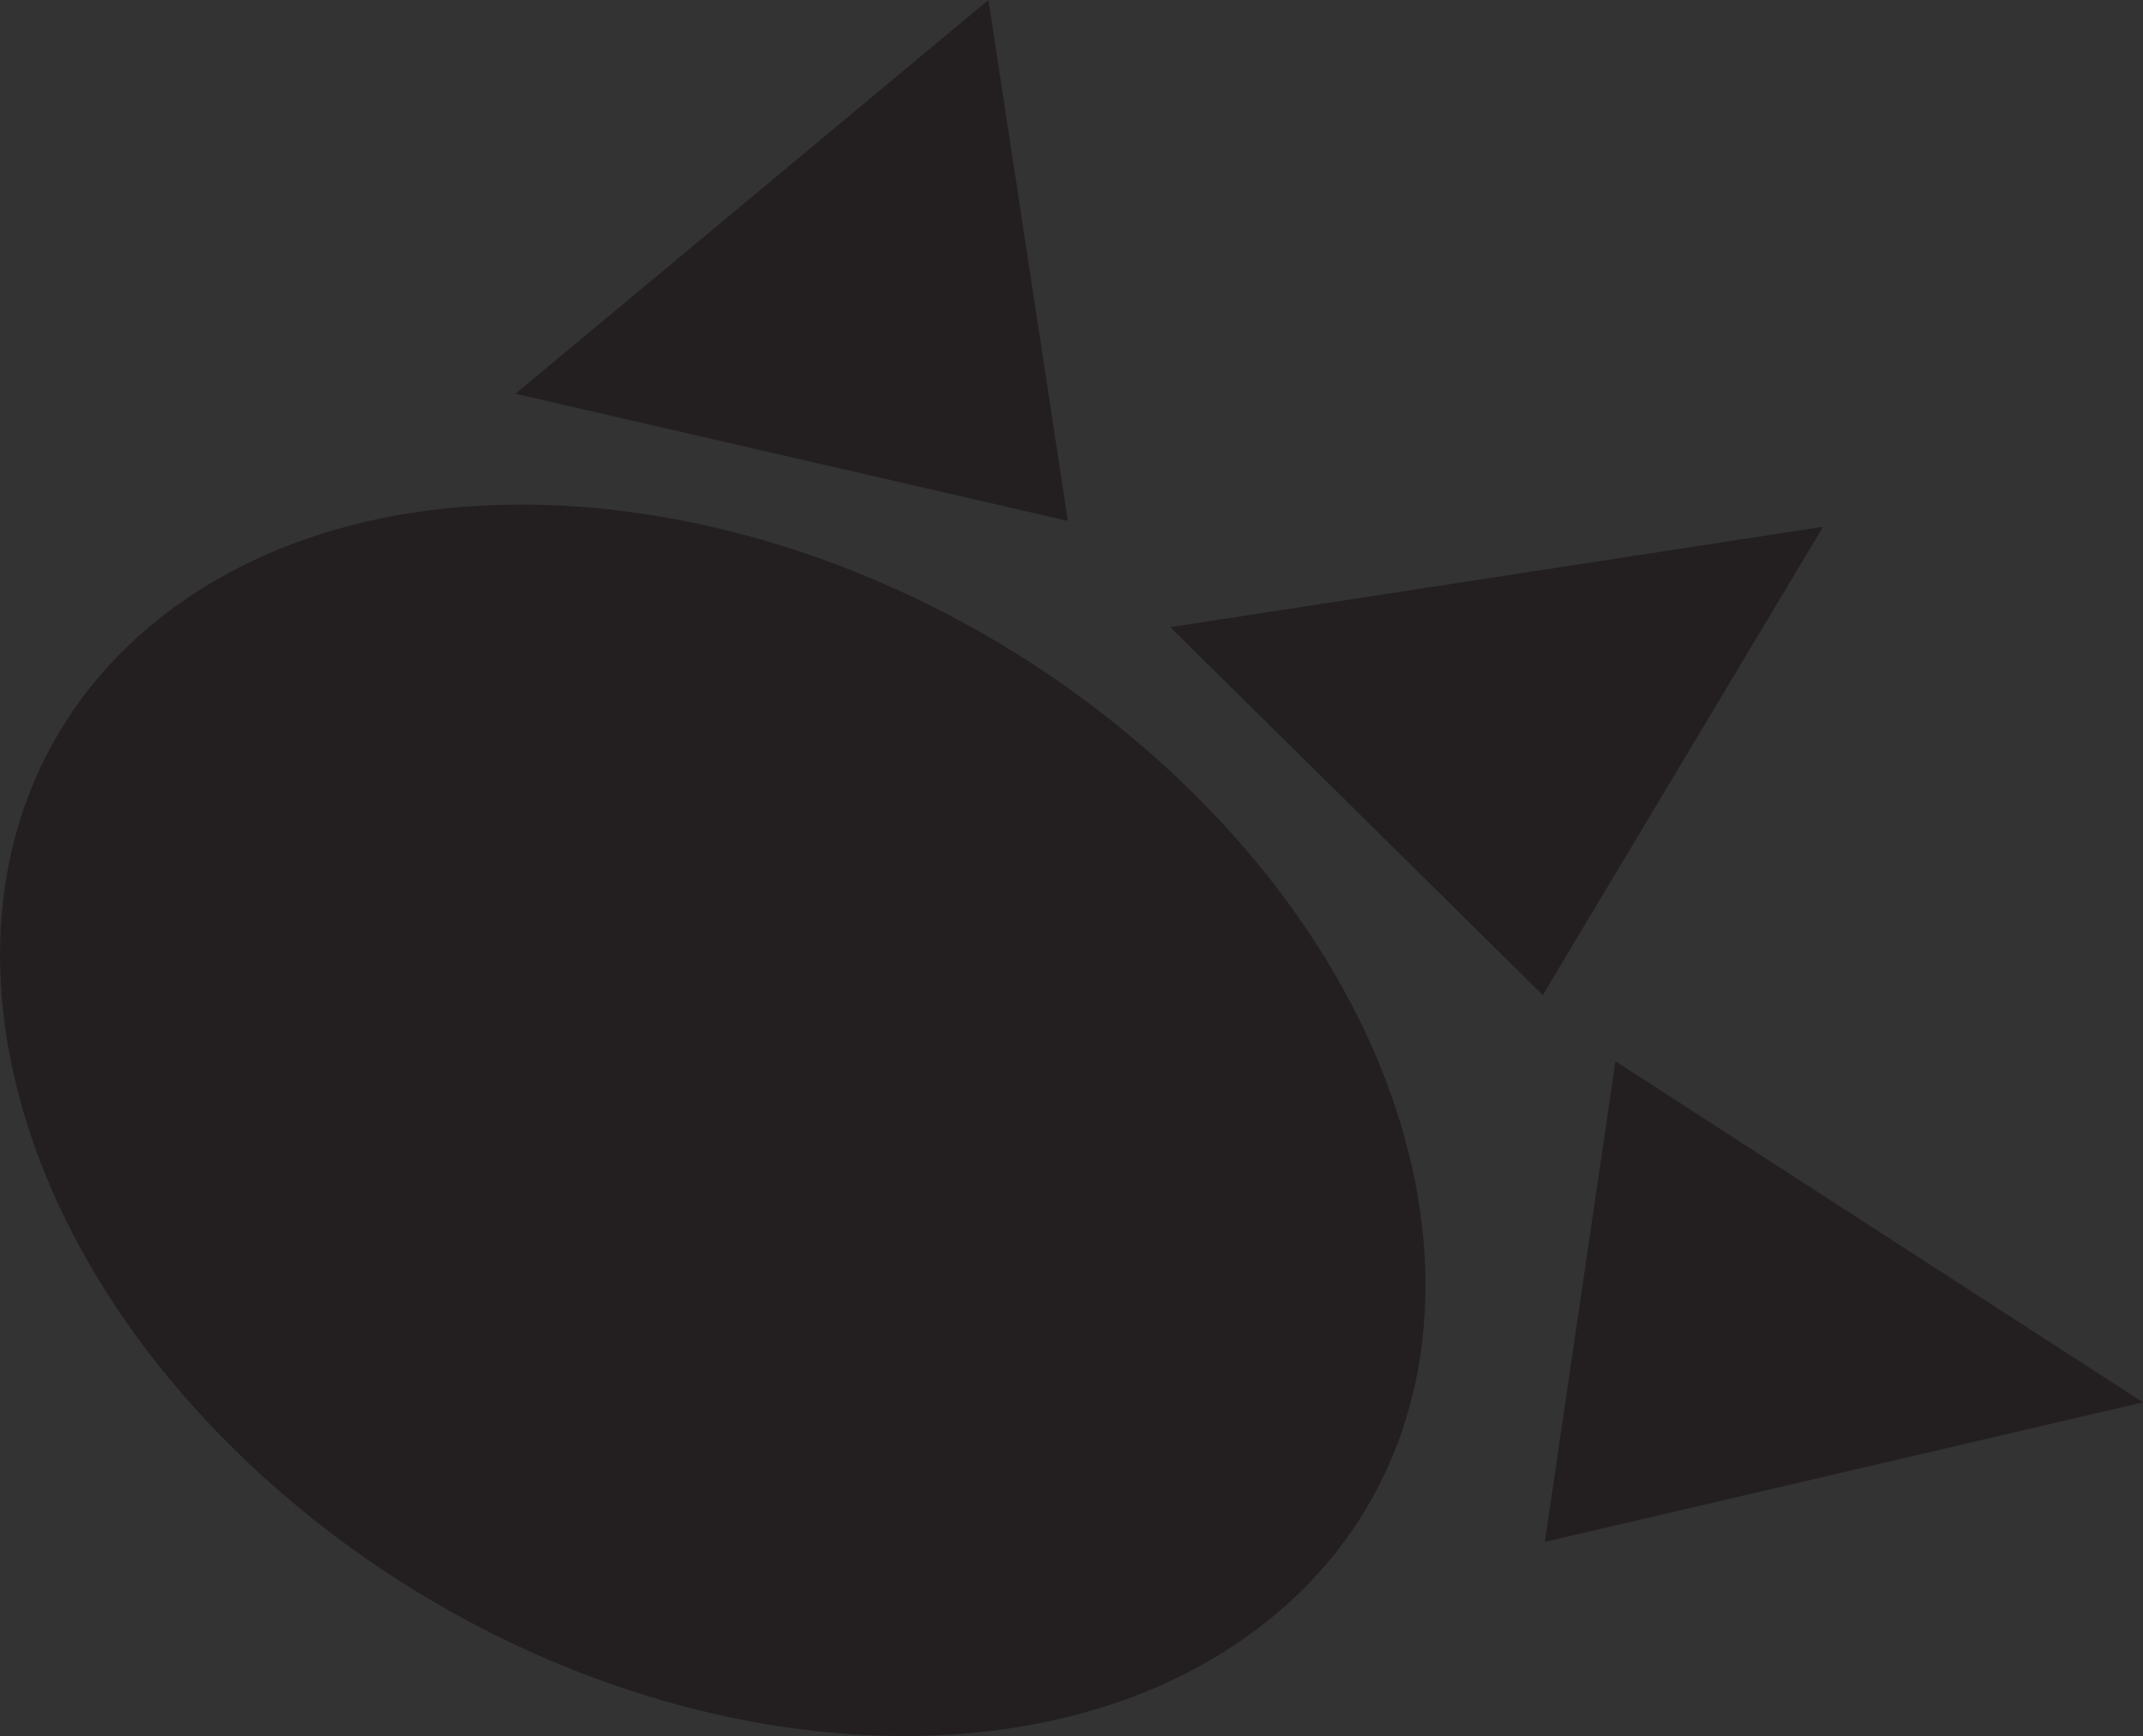 <?xml version="1.0" encoding="utf-8"?>
<!-- Generator: Adobe Illustrator 16.0.0, SVG Export Plug-In . SVG Version: 6.00 Build 0)  -->
<!DOCTYPE svg PUBLIC "-//W3C//DTD SVG 1.1//EN" "http://www.w3.org/Graphics/SVG/1.1/DTD/svg11.dtd">
<svg version="1.1" id="Layer_1" xmlns="http://www.w3.org/2000/svg" xmlns:xlink="http://www.w3.org/1999/xlink" x="0px" y="0px"
	 width="55.016px" height="44.564px" viewBox="0 0 55.016 44.564" enable-background="new 0 0 55.016 44.564" xml:space="preserve">
<rect x="0" y="0" width="55.016" height="44.564" fill="#333333" stroke="none"/>
<path fill="#808184" d="M264.938,10.744c-27.805,29.292,38,97.69,84.872,97.69c46.874,0,111.023-65.786,84.874-97.69
	c-26.149-31.904-38-97.689-84.874-97.689C302.938-86.945,292.743-18.547,264.938,10.744z"/>
<path fill="#B5B5AA" d="M-121.733-177.274c-18.615,8.665,34.264,53.066,76.532,53.066c42.269,0,97.216-48.194,76.53-53.066
	c-20.682-4.872-34.262-53.065-76.53-53.065C-87.469-230.339-103.117-185.939-121.733-177.274z"/>
<ellipse fill="#231F20" cx="-256.767" cy="-180.422" rx="13.444" ry="9.604"/>
<path fill="#808184" d="M11.538-193.581c0,0,21.844-32.734,16.026-38.911s-49.397,15.493-49.397,15.493L11.538-193.581z"/>
<path fill="#808184" d="M-72.413-217.113c0,0-39.52-13.085-50.159-10.989c-10.64,2.095,21.727,38.13,21.727,38.13L-72.413-217.113z"
	/>
<polygon fill="#231F20" points="-271.593,-187.728 -270.34,-192.001 -324.058,-203.319 -325.311,-199.045 "/>
<g>
	<path fill="#231F20" d="M20.642-190.333c0,8.726-13.47,15.8-30.084,15.8c-16.615,0-30.084-7.074-30.084-15.8
		c0-8.727,0-31.601,30.084-15.801C20.642-190.333,20.642-199.06,20.642-190.333z"/>
	<path fill="#231F20" d="M-113.035-190.334c0,8.727,14.453,15.801,32.282,15.801s32.28-7.074,32.28-15.801
		c0-8.726,0-31.6-32.28-15.8C-113.035-190.334-113.035-199.06-113.035-190.334z"/>
	<ellipse fill="#EFEC83" cx="-15.651" cy="-193.047" rx="9.522" ry="8.076"/>
	<ellipse fill="#EFEC83" cx="-71.231" cy="-193.047" rx="9.522" ry="8.076"/>
	<ellipse fill="#231F20" cx="-15.653" cy="-193.047" rx="6.21" ry="4.688"/>
	<ellipse fill="#231F20" cx="-71.232" cy="-193.047" rx="6.209" ry="4.688"/>
</g>
<path fill="#231F20" d="M-349.689,142.867c-7.325-6.885-1.548-21.434,12.904-32.49c14.452-11.059,32.107-14.442,39.431-7.557
	c7.326,6.885,26.528,24.936-12.904,32.492C-349.689,142.867-342.365,149.752-349.689,142.867z"/>
<path fill="#231F20" d="M-206.046,139.739c6.577-7.143,0.017-20.813-14.654-30.535c-14.674-9.725-31.904-11.817-38.482-4.678
	c-6.581,7.143-23.827,25.862,14.654,30.536C-206.046,139.739-212.627,146.879-206.046,139.739z"/>
<ellipse fill="#FFFFFF" cx="350.528" cy="11.004" rx="37.718" ry="48.743"/>
<g>
	<path fill="#231F20" d="M-378.607,4.058c6.832,4.604,6.598,14.529-0.526,22.169c-7.124,7.642-18.438,10.104-25.271,5.503
		c-6.831-4.604-6.597-14.527,0.527-22.169C-396.753,1.92-385.441-0.543-378.607,4.058z"/>
	<polygon fill="#231F20" points="-413.619,-3.668 -398.508,0.527 -408.053,9.988 	"/>
	<polygon fill="#231F20" points="-388.681,-13.985 -382.161,-1.664 -396.816,-1.297 	"/>
	<polygon fill="#231F20" points="-426.098,16.359 -410.828,12.607 -412.464,24.991 	"/>
</g>
<g>
	<path fill="#231F20" d="M32.448,41.683c-6.406,5.023-17.938,3.309-25.751-3.83c-7.815-7.138-8.955-16.998-2.549-22.02
		c6.408-5.023,17.937-3.309,25.752,3.83C37.715,26.802,38.854,36.66,32.448,41.683z"/>
	<polygon fill="#231F20" points="46.803,13.522 39.607,25.544 30.042,16.099 	"/>
	<polygon fill="#231F20" points="55.016,35.998 39.66,39.58 41.473,27.241 	"/>
	<polygon fill="#231F20" points="25.376,0 27.415,13.372 13.233,10.107 	"/>
</g>
<polygon fill="#231F20" points="-276.65,-180.829 -276.72,-185.232 -312.32,-184.826 -312.249,-180.422 "/>
<polygon fill="#231F20" points="-184.339,-199.395 -185.668,-203.652 -239.181,-191.652 -237.854,-187.395 "/>
<polygon fill="#231F20" points="-201.214,-180.829 -201.285,-185.232 -236.884,-184.826 -236.813,-180.422 "/>
<path fill="#FFFFFF" stroke="#000000" stroke-width="0.525" d="M-181.019-13.654"/>
</svg>
